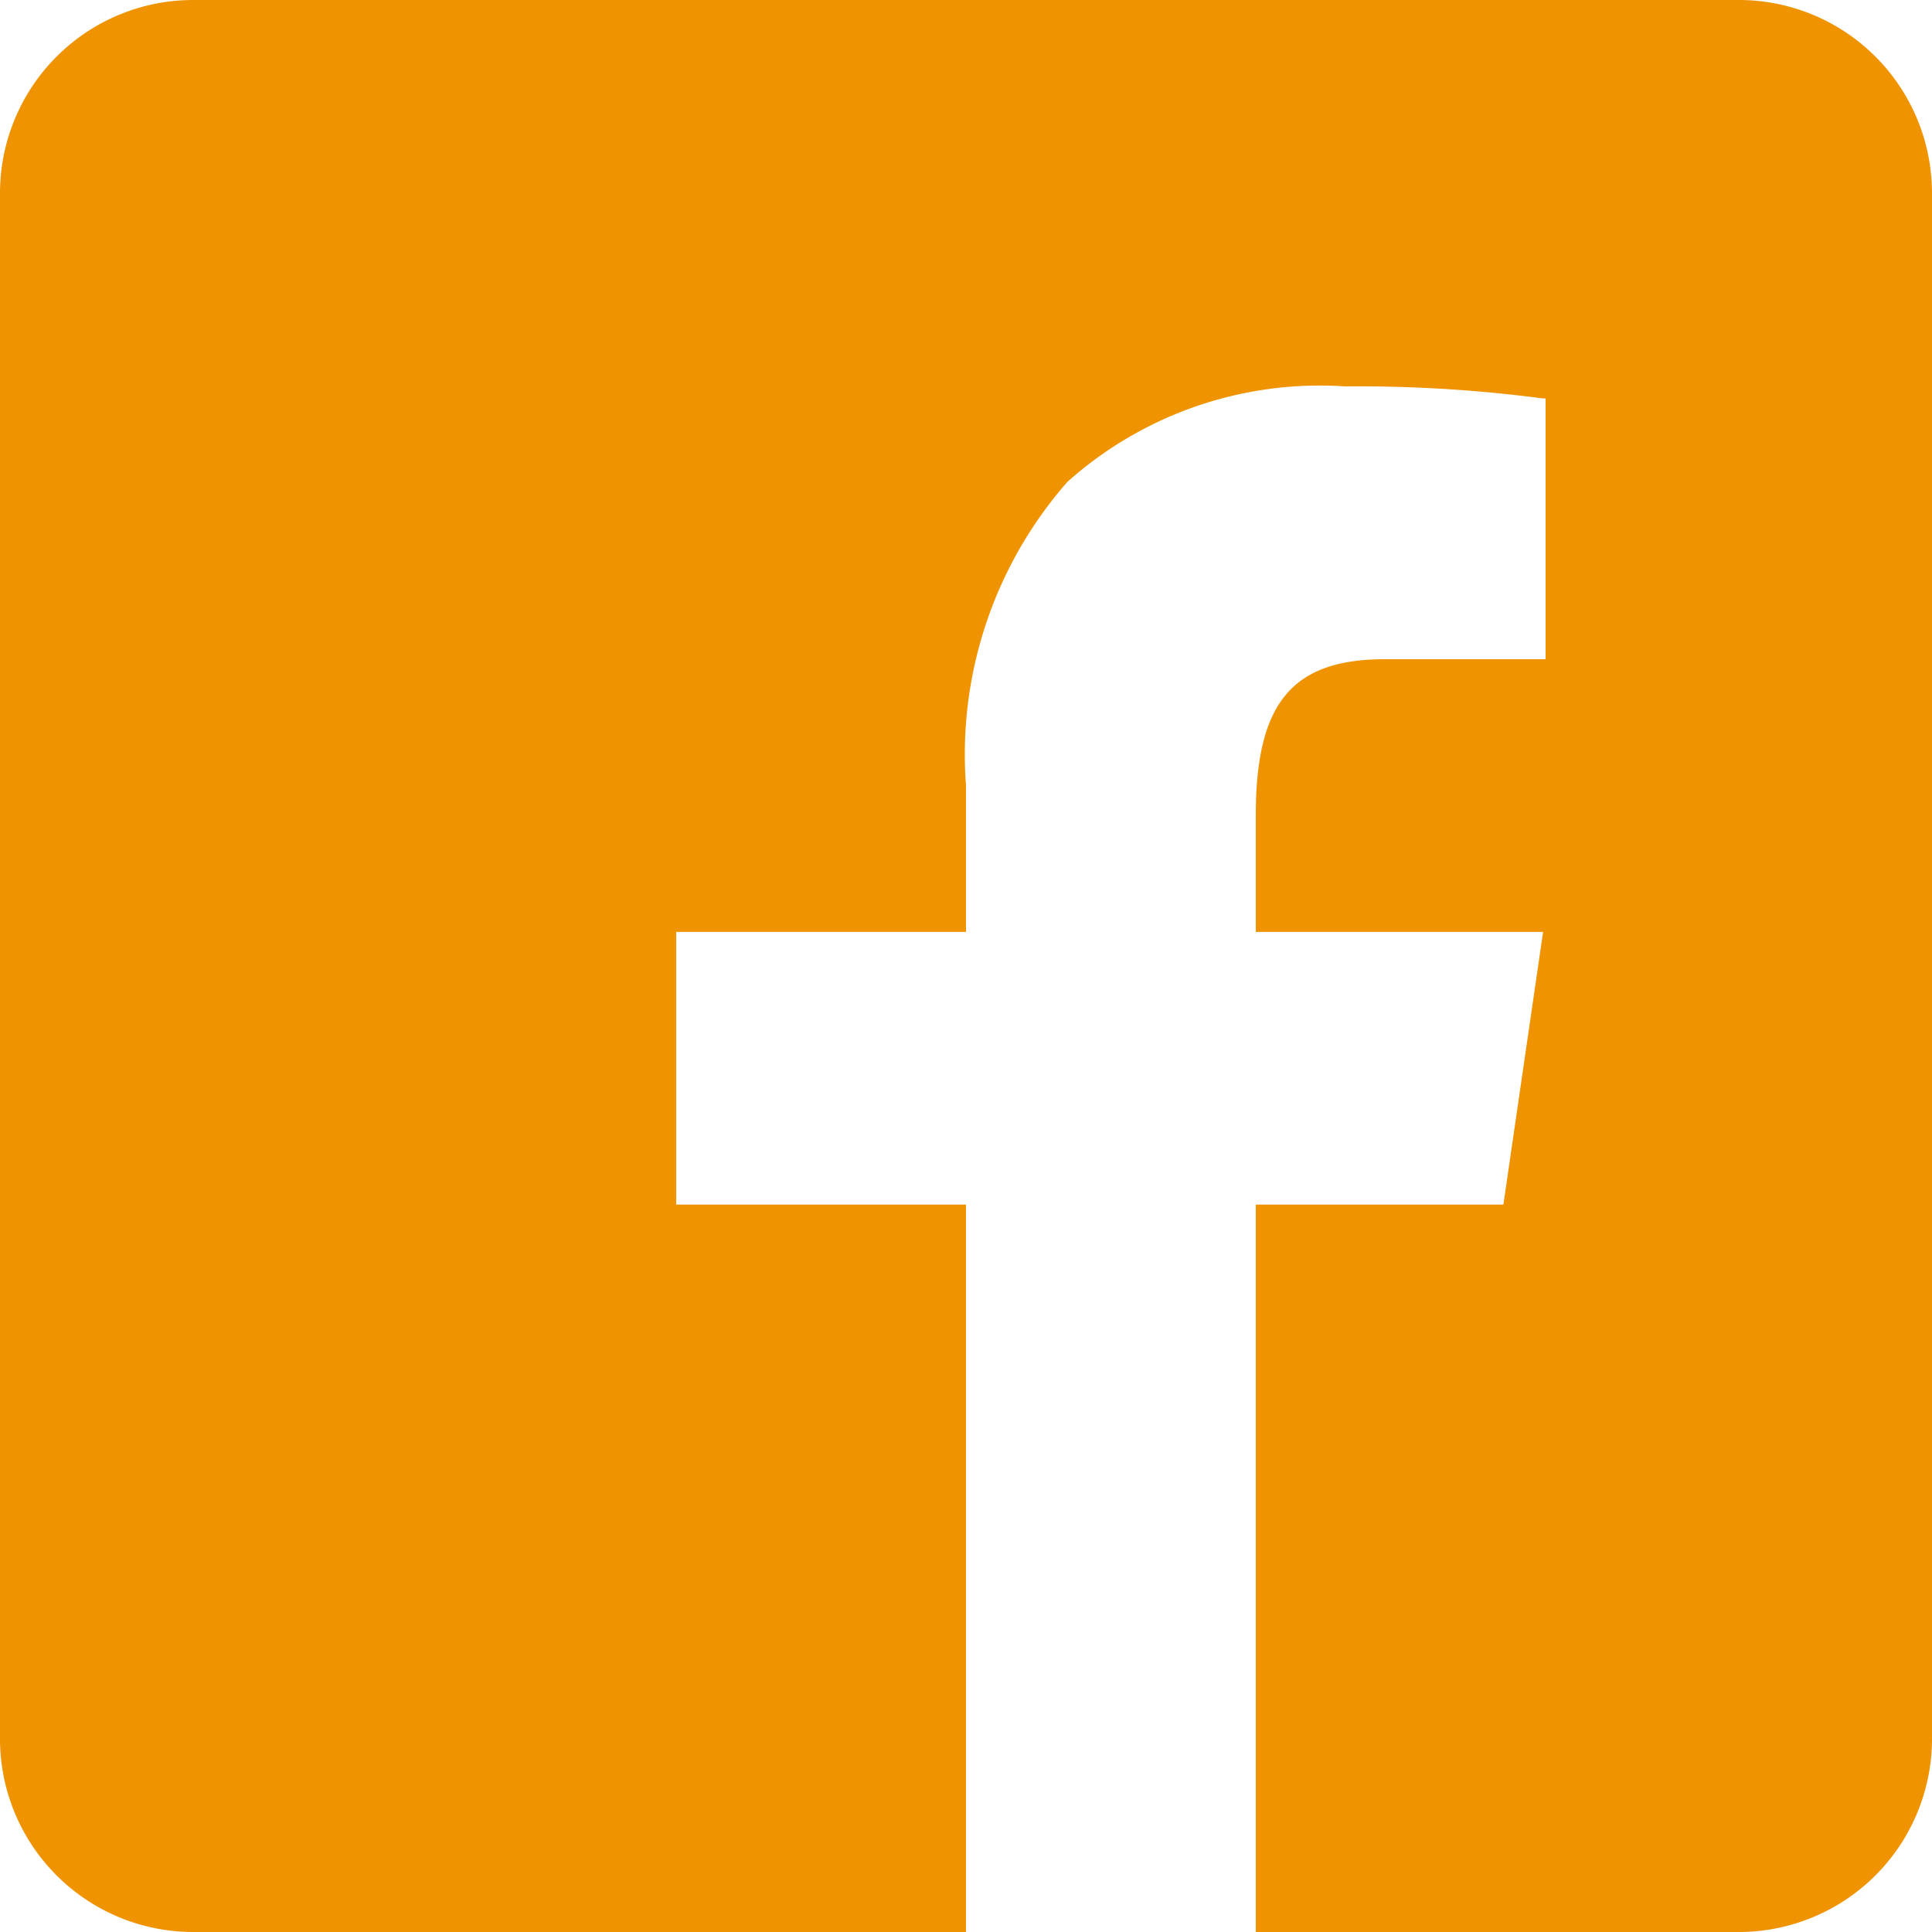 <svg xmlns="http://www.w3.org/2000/svg" width="20" height="20.001" viewBox="0 0 20 20.001"><defs><style>.a{fill:none;}.b{fill:#ef9300;}</style></defs><rect class="a" width="20" height="20" transform="translate(0 0)"/><path class="b" d="M10,20H2a2,2,0,0,1-2-2V2A2,2,0,0,1,2,0H18a2,2,0,0,1,2,2V18a2,2,0,0,1-2,2H13V12.47h2.563l.411-2.823H13V8.44c0-1.163.375-1.616,1.339-1.616H16v-2.7l-.032,0A14.638,14.638,0,0,0,13.925,4a3.921,3.921,0,0,0-2.876.989A4.276,4.276,0,0,0,10,8.131V9.647H7V12.47h3V20Z" transform="translate(0 0)"/></svg>